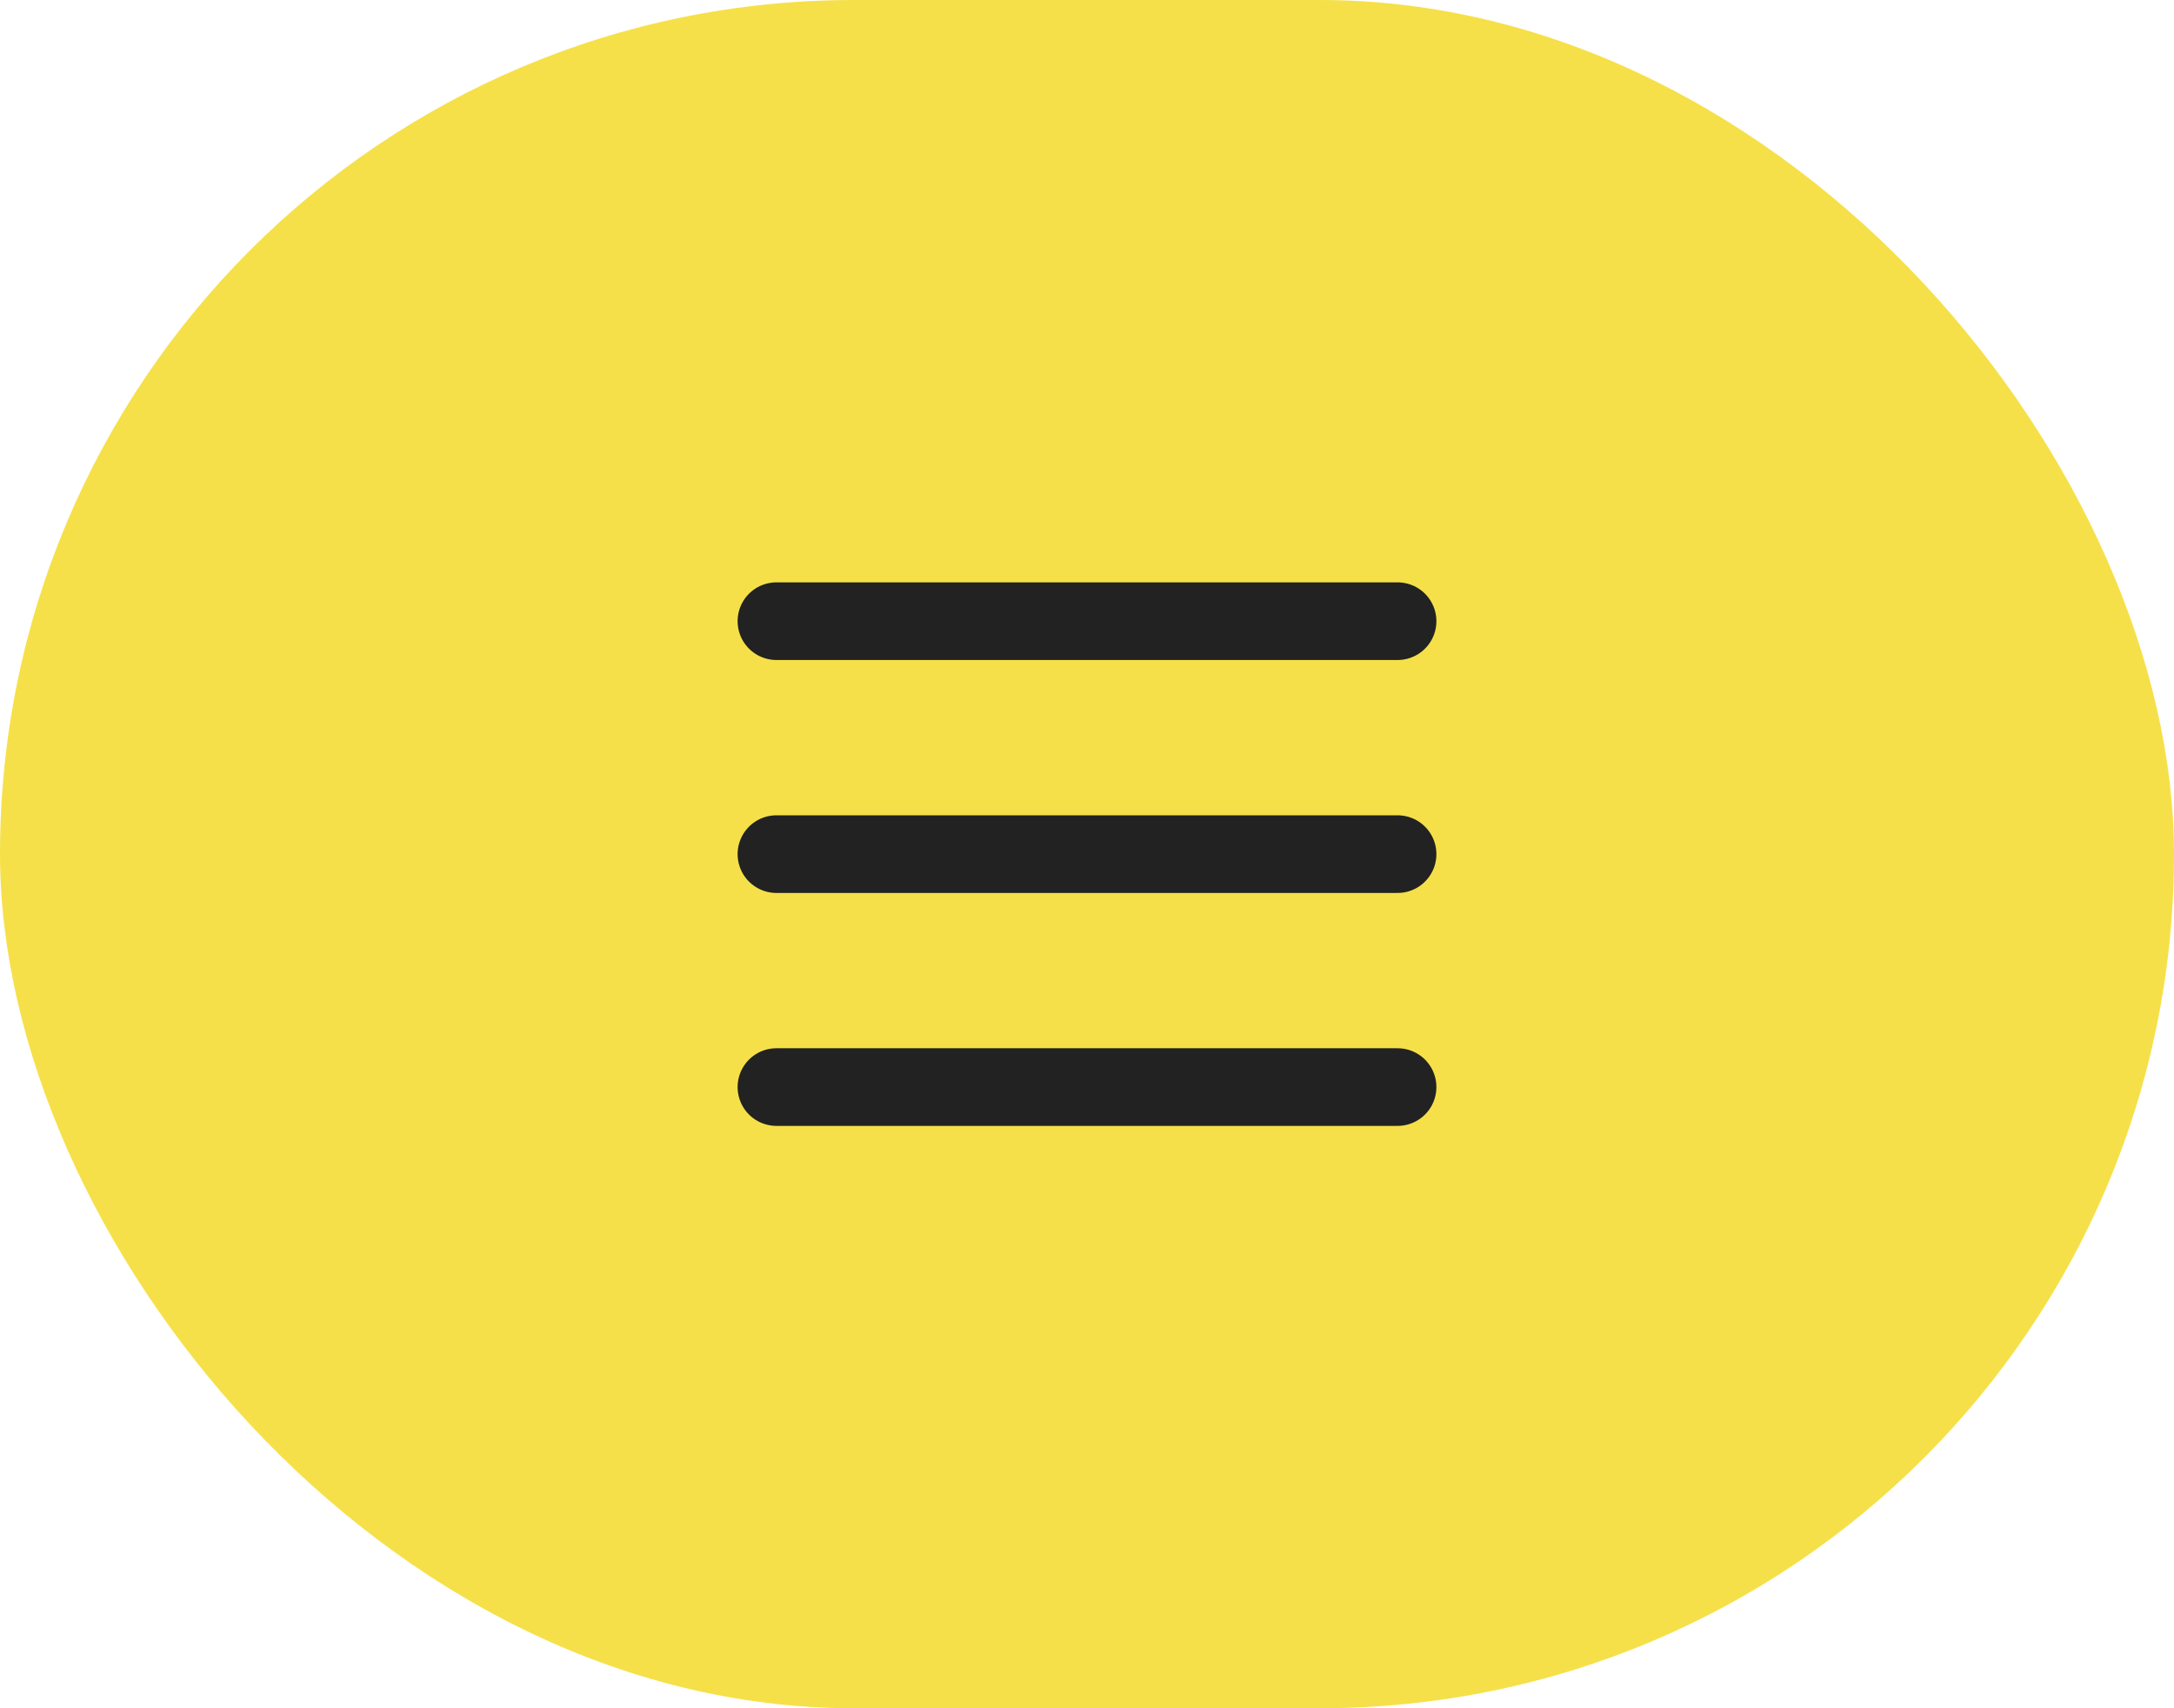 <svg width="56" height="44" viewBox="0 0 56 44" fill="none" xmlns="http://www.w3.org/2000/svg">
<rect width="56" height="44" rx="22" fill="#F6E049"/>
<path d="M20 16H36" stroke="#222222" stroke-width="2" stroke-linecap="round"/>
<path d="M20 22H36" stroke="#222222" stroke-width="2" stroke-linecap="round"/>
<path d="M20 28H36" stroke="#222222" stroke-width="2" stroke-linecap="round"/>
</svg>
